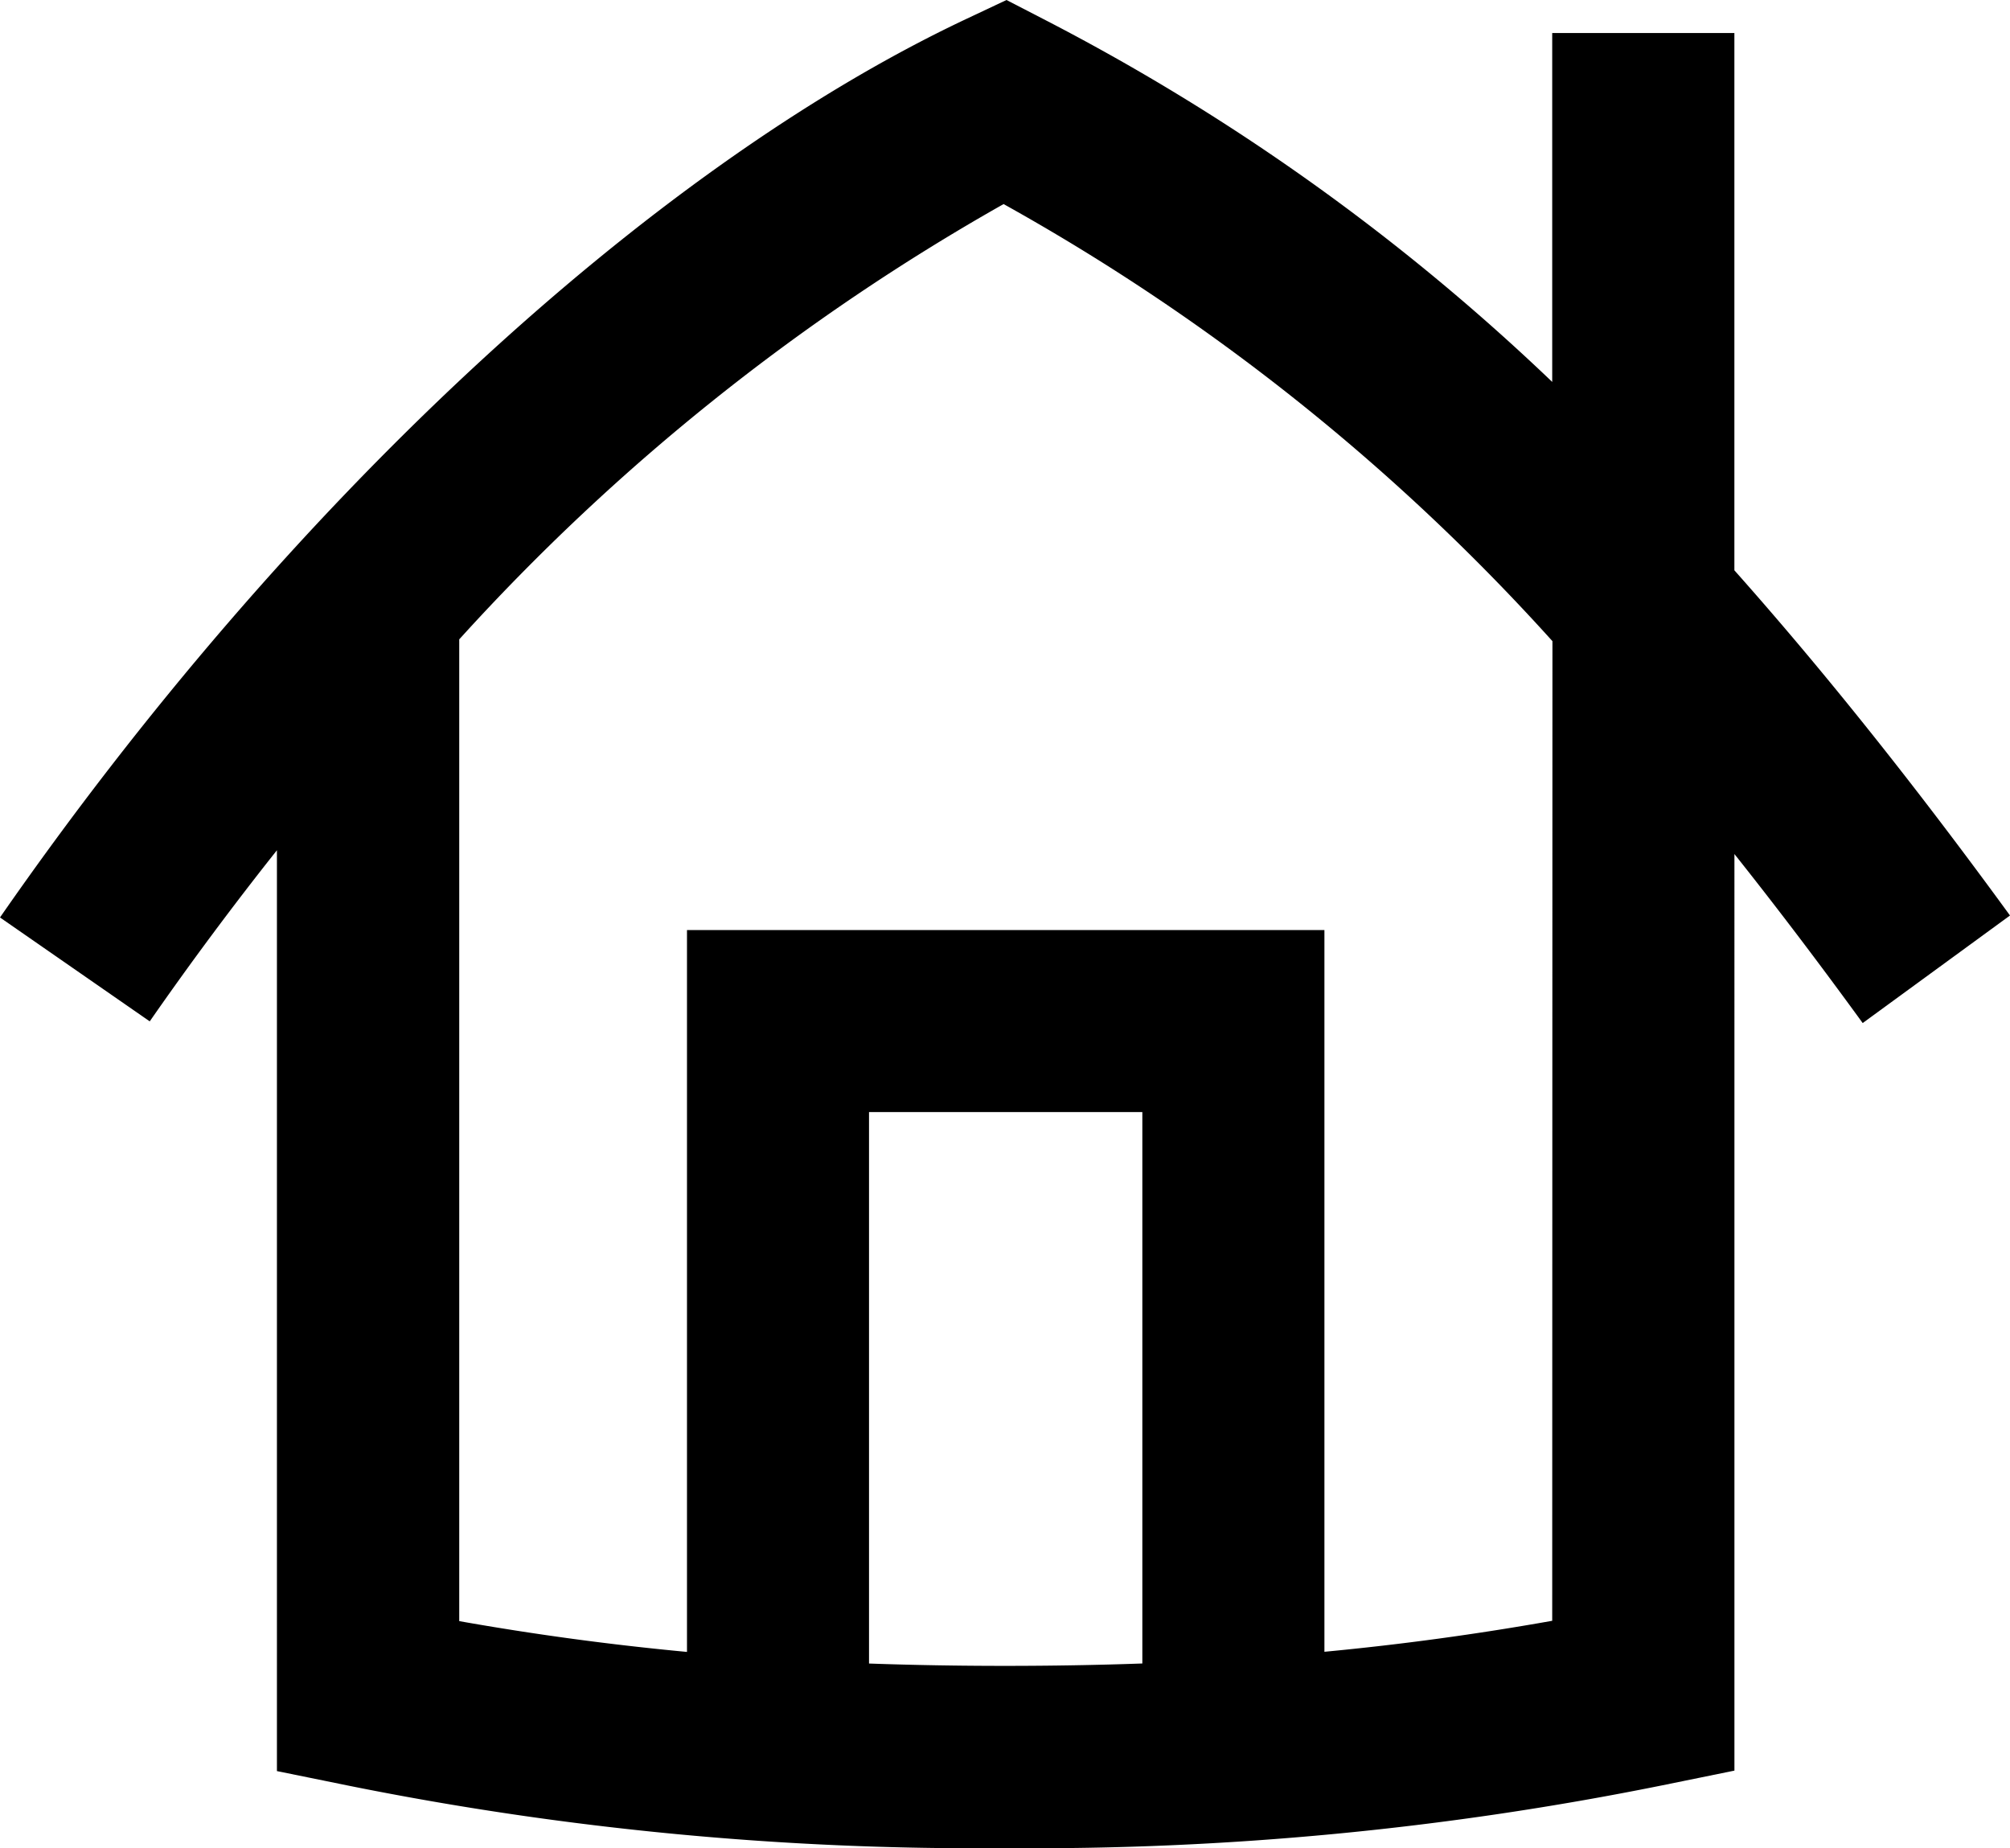<svg xmlns="http://www.w3.org/2000/svg" width="42.954" height="39.486" viewBox="0 0 42.954 39.486"><path d="M200.59,53.669c-1.616.287-3.22.506-4.868.662V38.911H182.1V54.334c-1.648-.155-3.252-.372-4.867-.658V32.7a46.678,46.678,0,0,1,11.633-9.3,45.678,45.678,0,0,1,11.729,9.339Zm-14.6.913V42.8h5.841V54.581c-.952.034-1.928.051-2.94.051s-1.96-.017-2.9-.05M210.373,38.6c-2.015-2.765-3.96-5.205-5.89-7.375V19.746H200.59V27.2A46.6,46.6,0,0,0,189.78,19.48l-.852-.44-.87.41c-6.813,3.216-14.528,10.39-20.639,19.192l3.2,2.22c.87-1.252,1.78-2.474,2.718-3.656V56.88l1.558.317a67.874,67.874,0,0,0,13.995,1.329,67.874,67.874,0,0,0,14.034-1.338l1.56-.318V37.287q1.352,1.7,2.741,3.611Z" transform="translate(-167.419 -19.04)"/></svg>